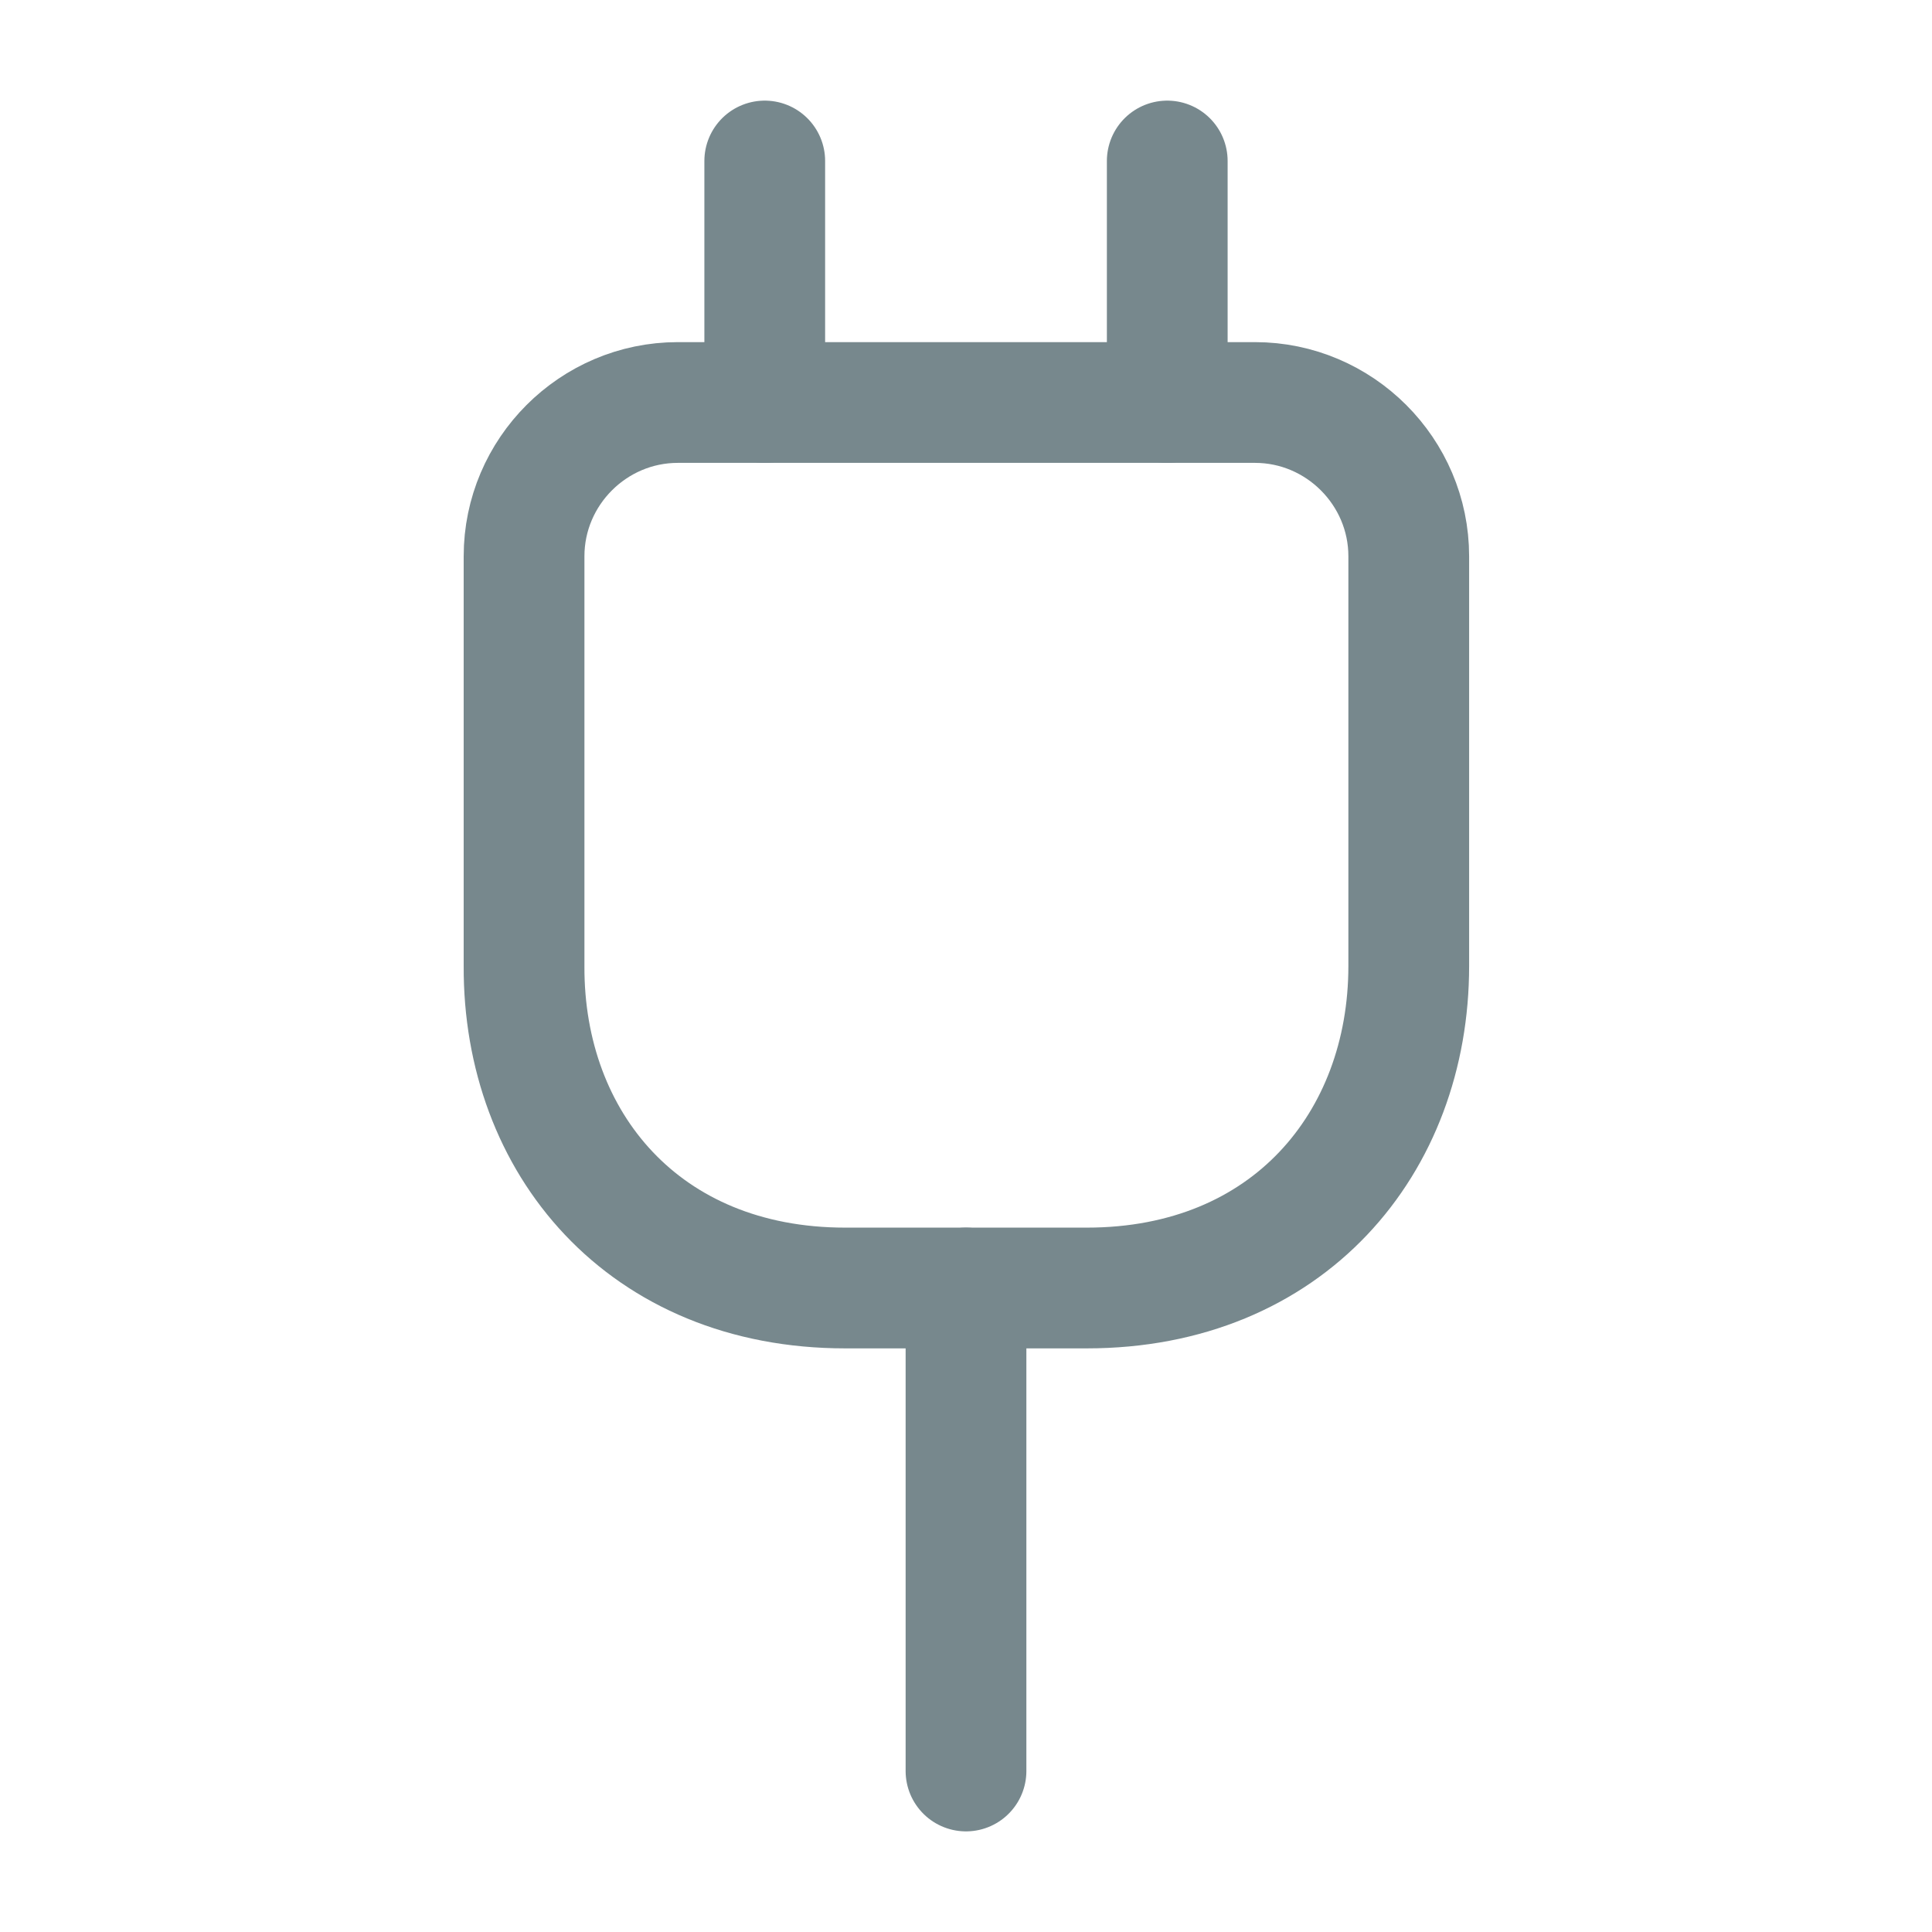 <svg width="24" height="24" viewBox="0 0 24 24" fill="none" xmlns="http://www.w3.org/2000/svg">
<path d="M10.5 16H13.5C16 16 17.5 14.2 17.5 12V6.91C17.5 5.86 16.64 5 15.59 5H8.42C7.37 5 6.51 5.86 6.51 6.91V12C6.5 14.2 8 16 10.5 16Z" stroke="#77888D" stroke-width="1.5" stroke-linecap="round" stroke-linejoin="round"/>
<path d="M9.5 2V5" stroke="#77888D" stroke-width="1.5" stroke-linecap="round" stroke-linejoin="round"/>
<path d="M14.5 2V5" stroke="#77888D" stroke-width="1.5" stroke-linecap="round" stroke-linejoin="round"/>
<path d="M12 22V16" stroke="#77888D" stroke-width="1.5" stroke-linecap="round" stroke-linejoin="round"/>
</svg>

